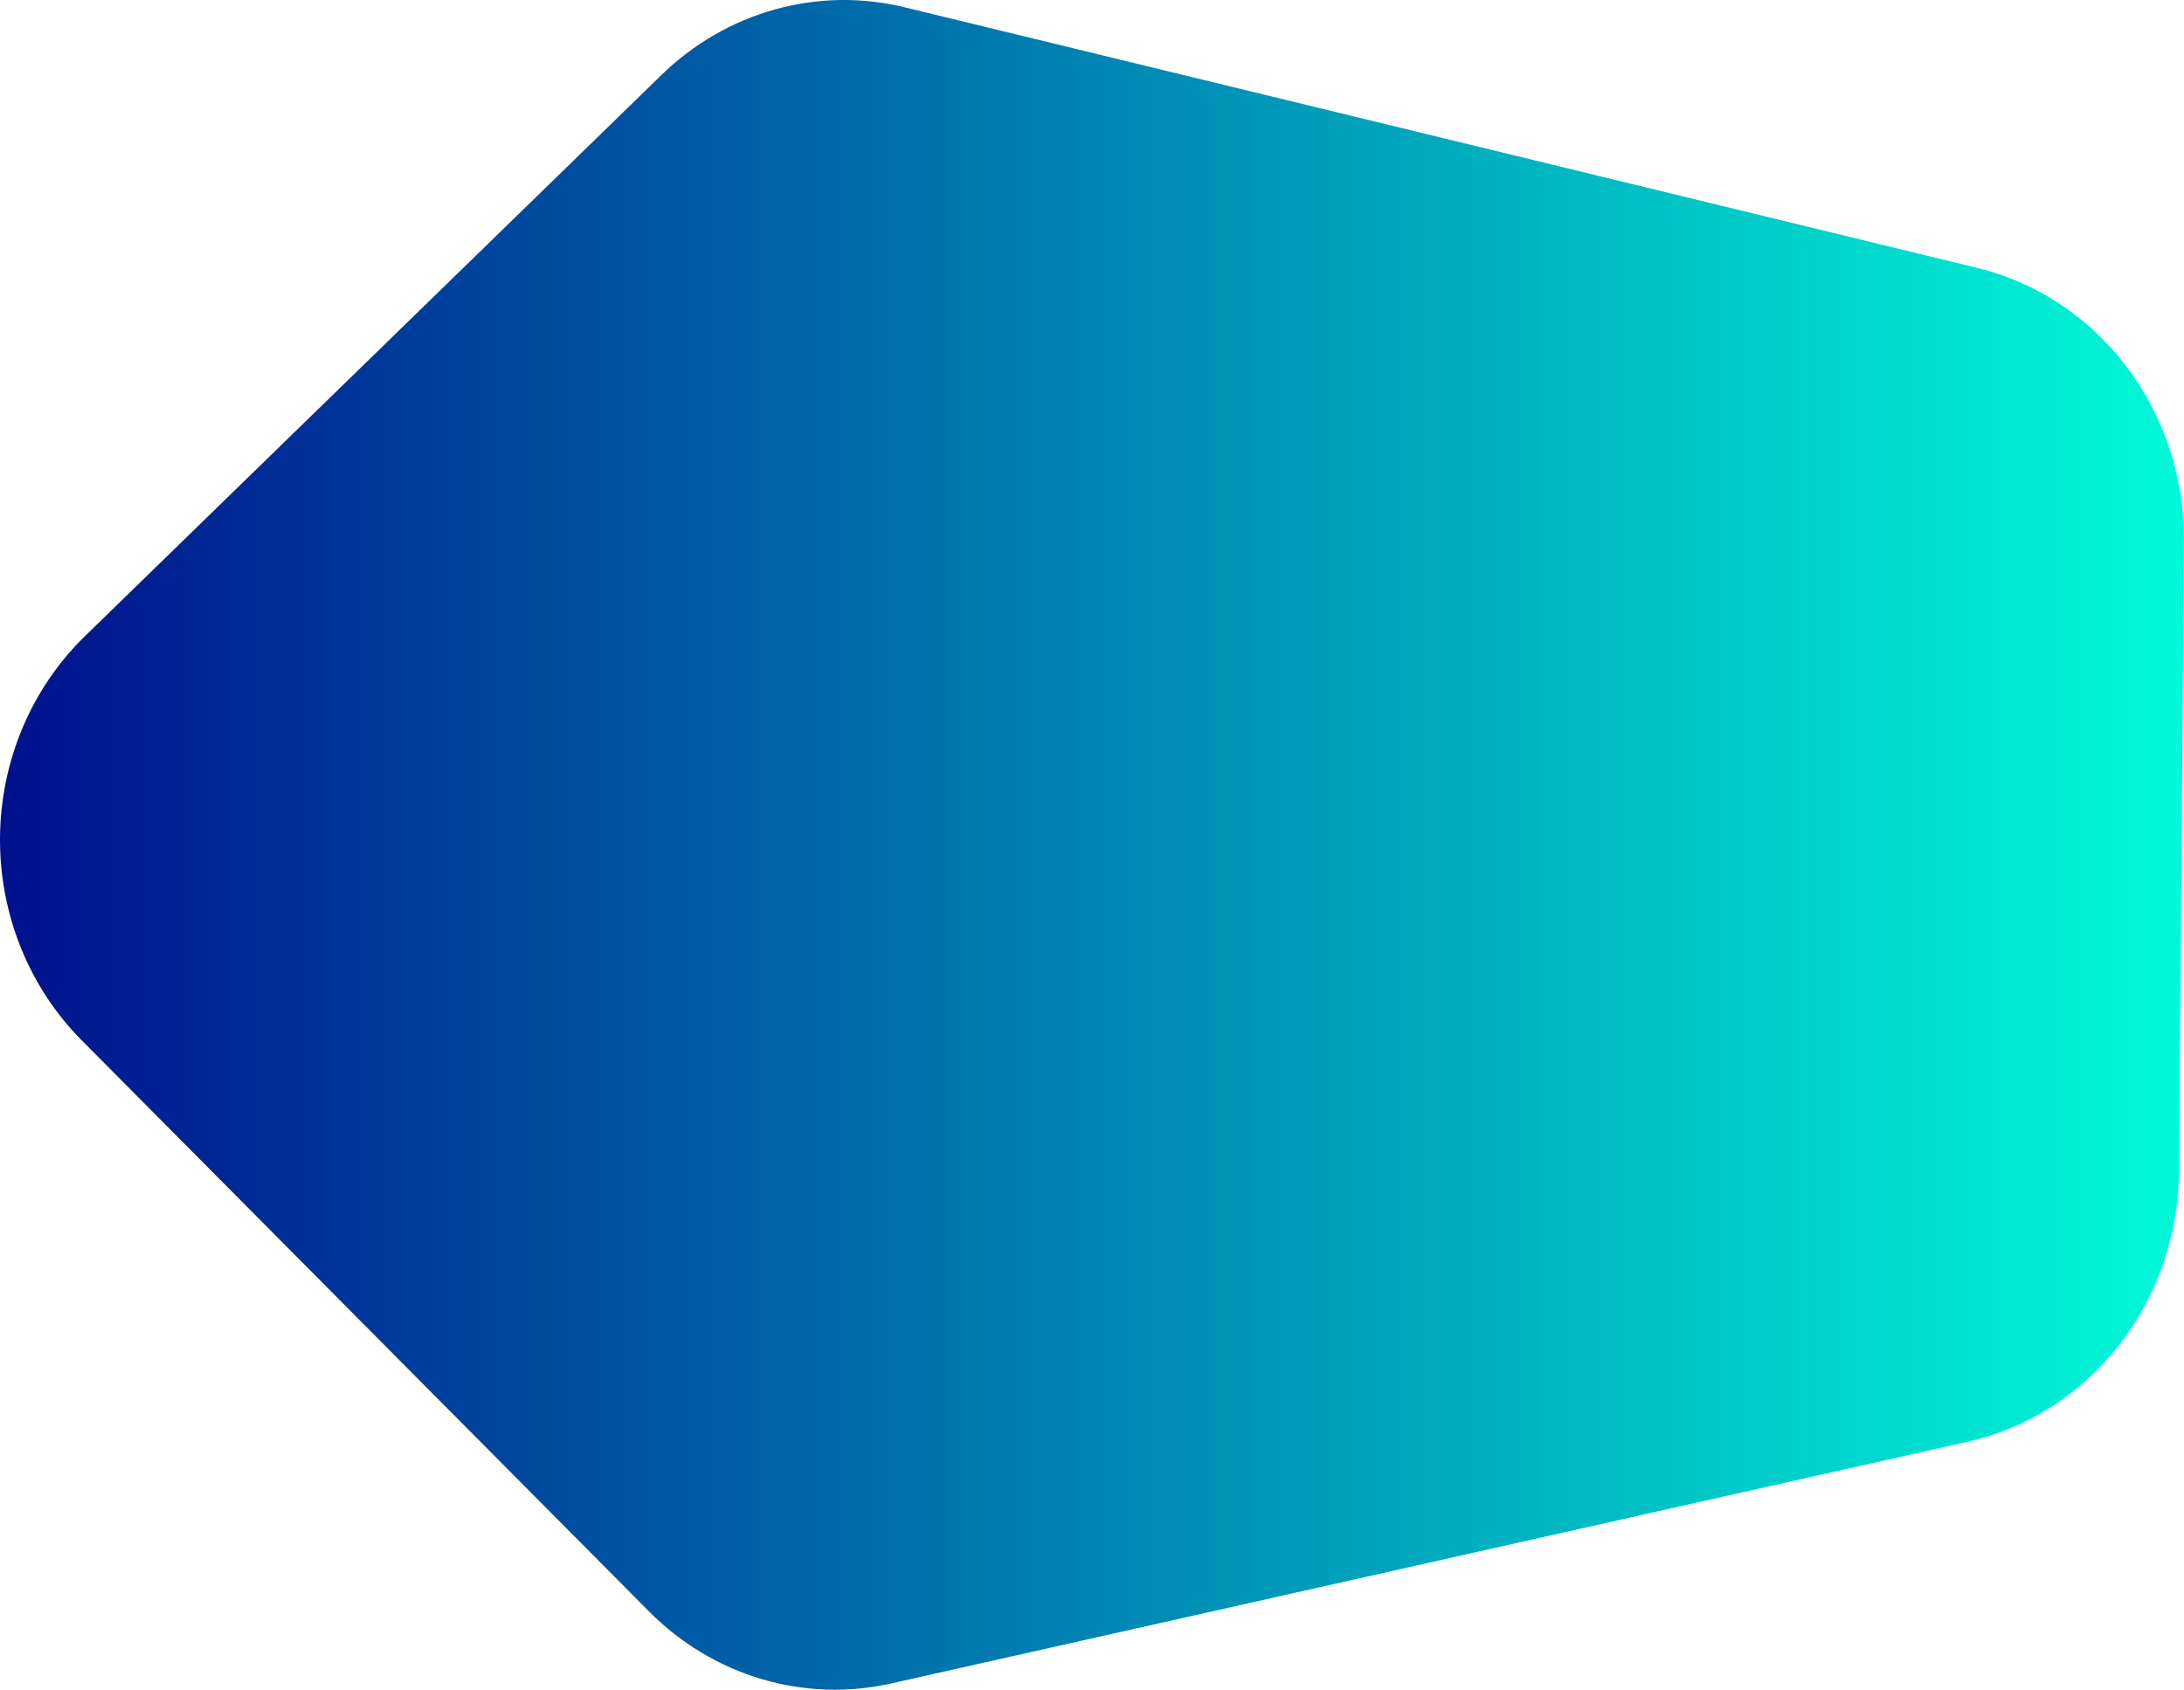 <svg width="995" height="770" viewBox="0 0 995 770" fill="none" xmlns="http://www.w3.org/2000/svg">
<path d="M37.163 474.01C25.284 462.046 15.864 447.688 9.476 431.809C3.088 415.93 -0.135 398.862 0.004 381.644C0.143 364.425 3.641 347.416 10.285 331.652C16.929 315.887 26.58 301.697 38.65 289.943L301.313 34.208C315.922 19.971 333.669 9.704 352.988 4.315C372.306 -1.074 392.6 -1.421 412.077 3.307L900.867 122.089C927.811 128.635 951.814 144.55 968.923 167.215C986.032 189.88 995.228 217.944 994.996 246.784L992.677 533.933C992.439 562.771 982.792 590.666 965.321 613.027C947.851 635.388 923.599 650.882 896.557 656.959L405.914 767.163C386.363 771.546 366.078 770.842 346.85 765.113C327.623 759.385 310.044 748.808 295.667 734.317L37.163 474.01Z" fill="url(#paint0_linear_32_55)"/>
<defs>
<linearGradient id="paint0_linear_32_55" x1="-0.002" y1="384.998" x2="994.996" y2="384.998" gradientUnits="userSpaceOnUse">
<stop stop-color="#00108D"/>
<stop offset="1" stop-color="#00FAD8"/>
</linearGradient>
</defs>
</svg>
